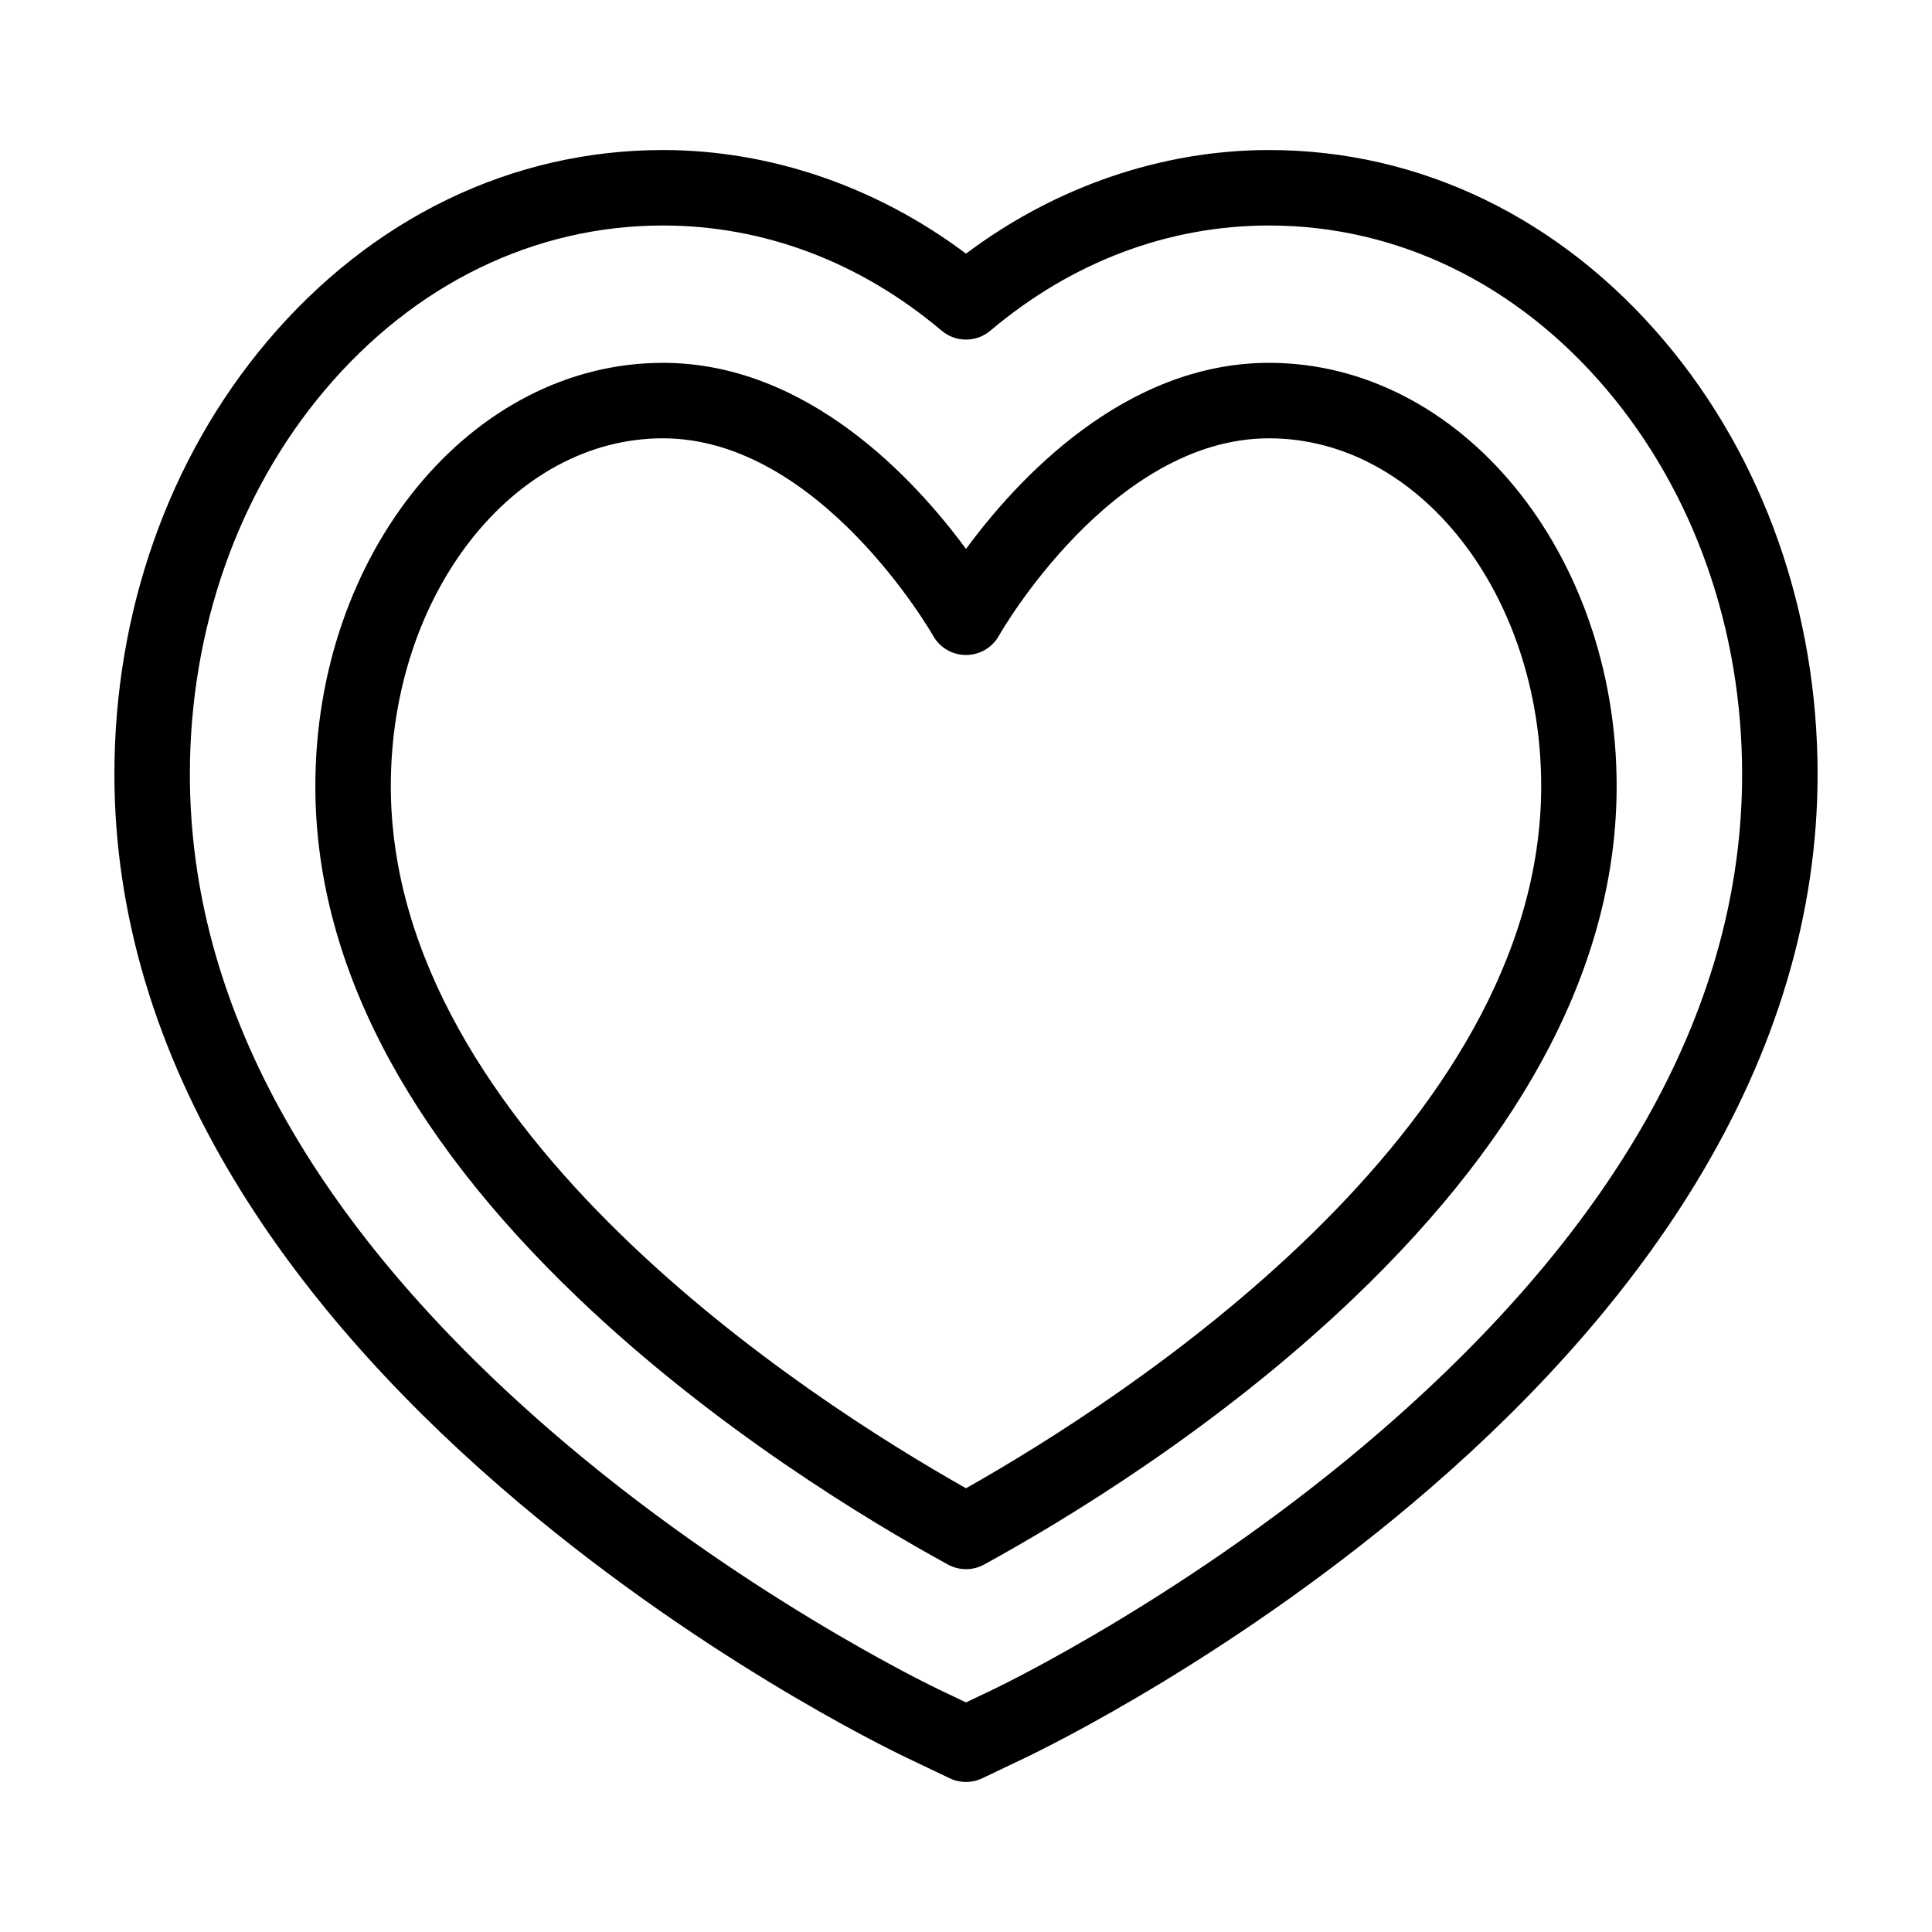 <?xml version="1.0" encoding="iso-8859-1"?>
<!-- Generator: Adobe Illustrator 16.0.0, SVG Export Plug-In . SVG Version: 6.00 Build 0)  -->
<!DOCTYPE svg PUBLIC "-//W3C//DTD SVG 1.1//EN" "http://www.w3.org/Graphics/SVG/1.1/DTD/svg11.dtd">
<svg version="1.1" xmlns="http://www.w3.org/2000/svg" xmlns:xlink="http://www.w3.org/1999/xlink" x="0px" y="0px" width="512px"
	 height="512px" viewBox="0 0 512 512" style="enable-background:new 0 0 512 512;" xml:space="preserve">
<g id="Artwork">
</g>
<g id="Layer_3">
	<g>
		<g>
			<g>
				<g>
					<g>
						<path d="M256,472.24c-1.473,0-2.945-0.325-4.308-0.975l-11.467-5.473c-5.659-2.7-56.77-27.656-107.478-71.612
							c-29.648-25.7-53.279-52.875-70.238-80.77c-21.36-35.134-32.191-71.548-32.191-108.232c0-43.036,14.379-83.769,40.487-114.697
							C98.42,57.773,135.666,39.76,175.682,39.76c28.427,0,56.65,9.698,80.318,27.458c23.668-17.761,51.892-27.458,80.318-27.458
							c40.015,0,77.26,18.013,104.873,50.72c26.11,30.927,40.49,71.661,40.49,114.698c0,36.684-10.831,73.099-32.191,108.233
							c-16.959,27.894-40.591,55.069-70.239,80.769c-50.693,43.943-101.815,68.91-107.478,71.612l-11.466,5.473
							C258.945,471.915,257.473,472.24,256,472.24z M175.682,59.76c-34.025,0-65.844,15.492-89.594,43.623
							c-23.066,27.324-35.77,63.476-35.77,101.795c0,60.436,32.141,118.941,95.53,173.89
							c49.557,42.958,100.832,67.644,102.99,68.674l7.161,3.417l7.159-3.417c2.16-1.03,53.448-25.728,102.991-68.674
							c63.39-54.949,95.531-113.454,95.531-173.89c0-38.32-12.704-74.472-35.771-101.796c-23.75-28.13-55.567-43.622-89.592-43.622
							c-26.723,0-52.266,9.64-73.867,27.877c-3.727,3.146-9.176,3.146-12.902,0C227.947,69.4,202.404,59.76,175.682,59.76z"/>
					</g>
				</g>
			</g>
		</g>
		<g>
			<g>
				<g>
					<path d="M256,415.844c-1.653,0-3.308-0.41-4.804-1.229c-21.025-11.516-61.699-35.993-97.867-70.53
						C107.04,299.884,83.57,254.207,83.57,208.323c0-61.849,41.321-112.167,92.111-112.167c38.333,0,66.79,30.932,80.318,49.317
						c13.528-18.385,41.985-49.317,80.318-49.317c50.79,0,92.111,50.318,92.111,112.167c0,45.884-23.47,91.561-69.759,135.762
						c-36.168,34.537-76.842,59.014-97.867,70.53C259.308,415.435,257.653,415.844,256,415.844z M175.682,116.156
						c-39.763,0-72.111,41.346-72.111,92.167c0,91.427,110.932,162.659,152.43,186.079c41.498-23.42,152.43-94.652,152.43-186.079
						c0-50.821-32.349-92.167-72.111-92.167c-41.794,0-71.302,51.792-71.595,52.315c-1.769,3.157-5.105,5.111-8.724,5.111
						s-6.955-1.955-8.724-5.111C246.988,167.959,217.296,116.156,175.682,116.156z"/>
				</g>
			</g>
		</g>
	</g>
</g>
</svg>
